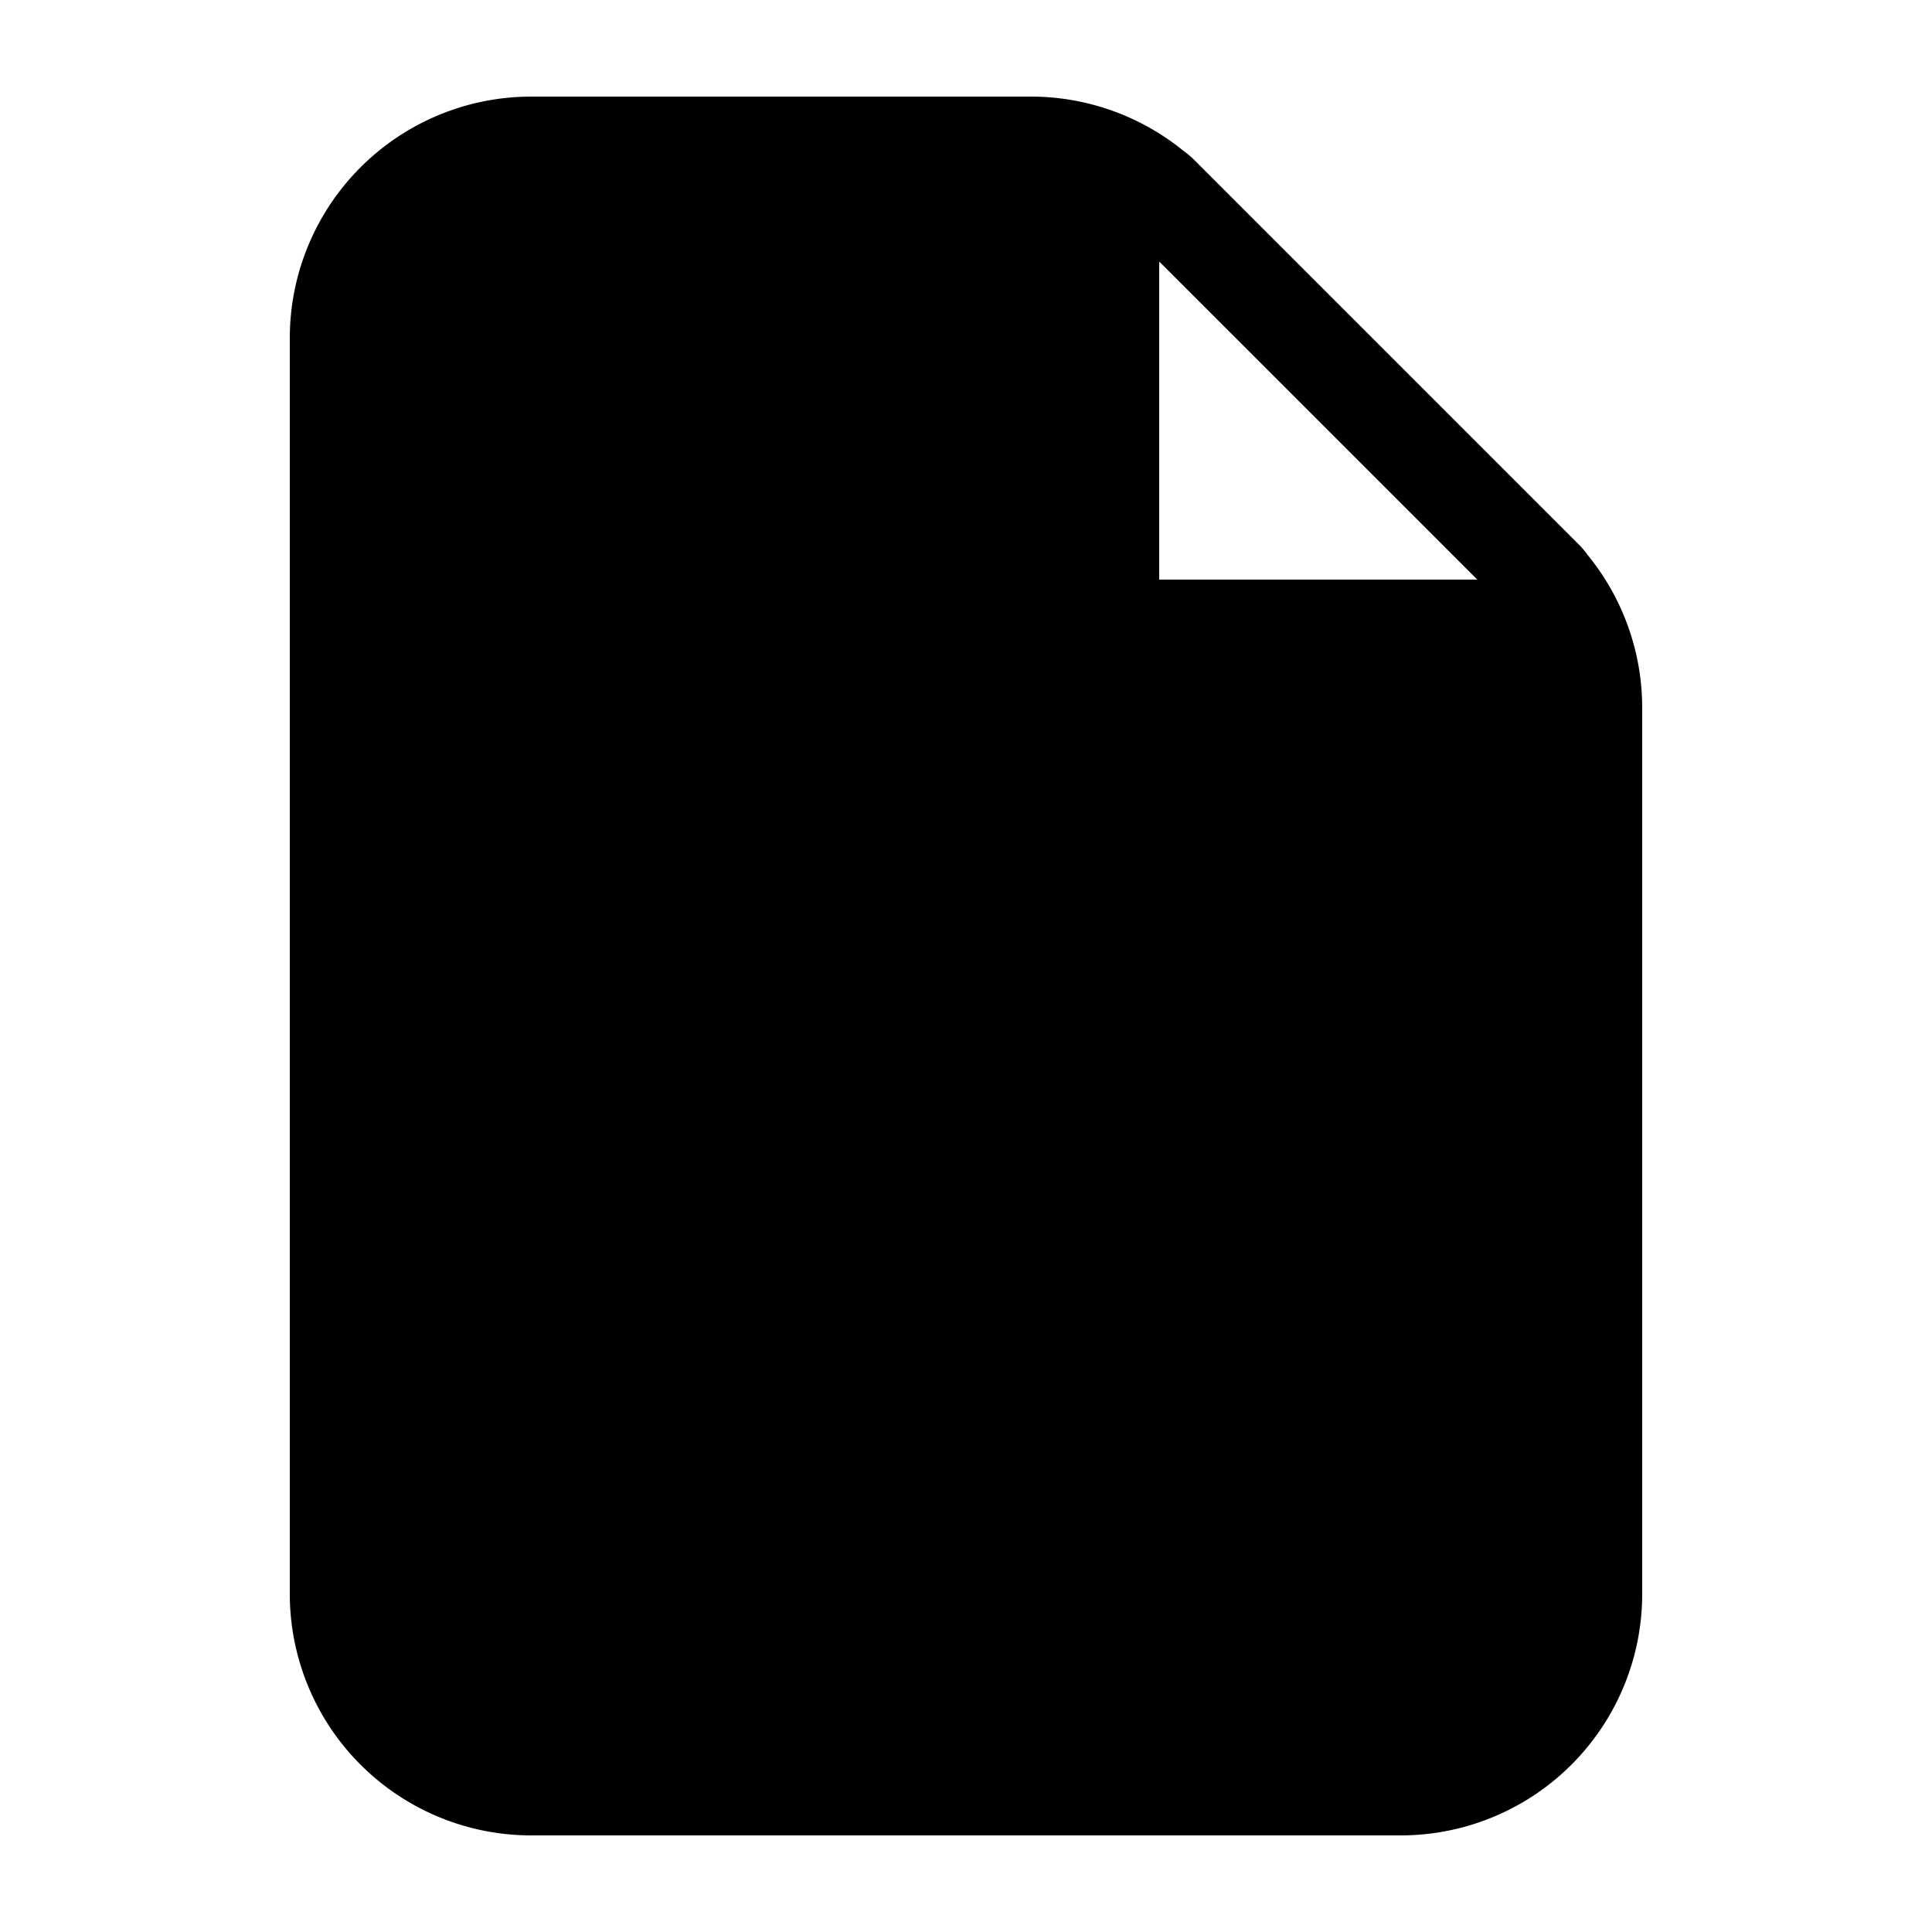 <svg xmlns="http://www.w3.org/2000/svg" fill="currentColor" viewBox="0 0 20 20">
  <path d="M14.5 18.5h-9a2 2 0 01-2-2v-13a2 2 0 012-2h5.172a2 2 0 011.286.469.3.3 0 00-.458.255V6.5h4.276a.3.3 0 00.255-.458 2 2 0 01.469 1.286V16.5a2 2 0 01-2 2z"/>
  <path fill-rule="evenodd" d="M5.5 2A1.5 1.5 0 004 3.5v13A1.5 1.5 0 005.5 18h9a1.5 1.5 0 001.5-1.5V7.328c0-.118-.014-.235-.041-.348a.834.834 0 01-.183.02H11V2.224c0-.064.007-.125.02-.183A1.499 1.499 0 0010.672 2H5.5zm6.754-.436A2.5 2.5 0 0010.672 1H5.5A2.5 2.5 0 003 3.5v13A2.5 2.5 0 005.5 19h9a2.5 2.5 0 002.5-2.5V7.328a2.5 2.5 0 00-.564-1.582.839.839 0 00-.095-.112l-.073-.073-3.829-3.829-.073-.073a.845.845 0 00-.112-.095zM12 2.707V6h3.293L12 2.707zm-1.5 12.086l2.646-2.647a.5.5 0 01.708.708l-3.5 3.5a.5.5 0 01-.708 0l-3.5-3.5a.5.5 0 01.708-.708L9.5 14.793V8.5a.5.5 0 011 0v6.293z" clip-rule="evenodd"/>
</svg>
